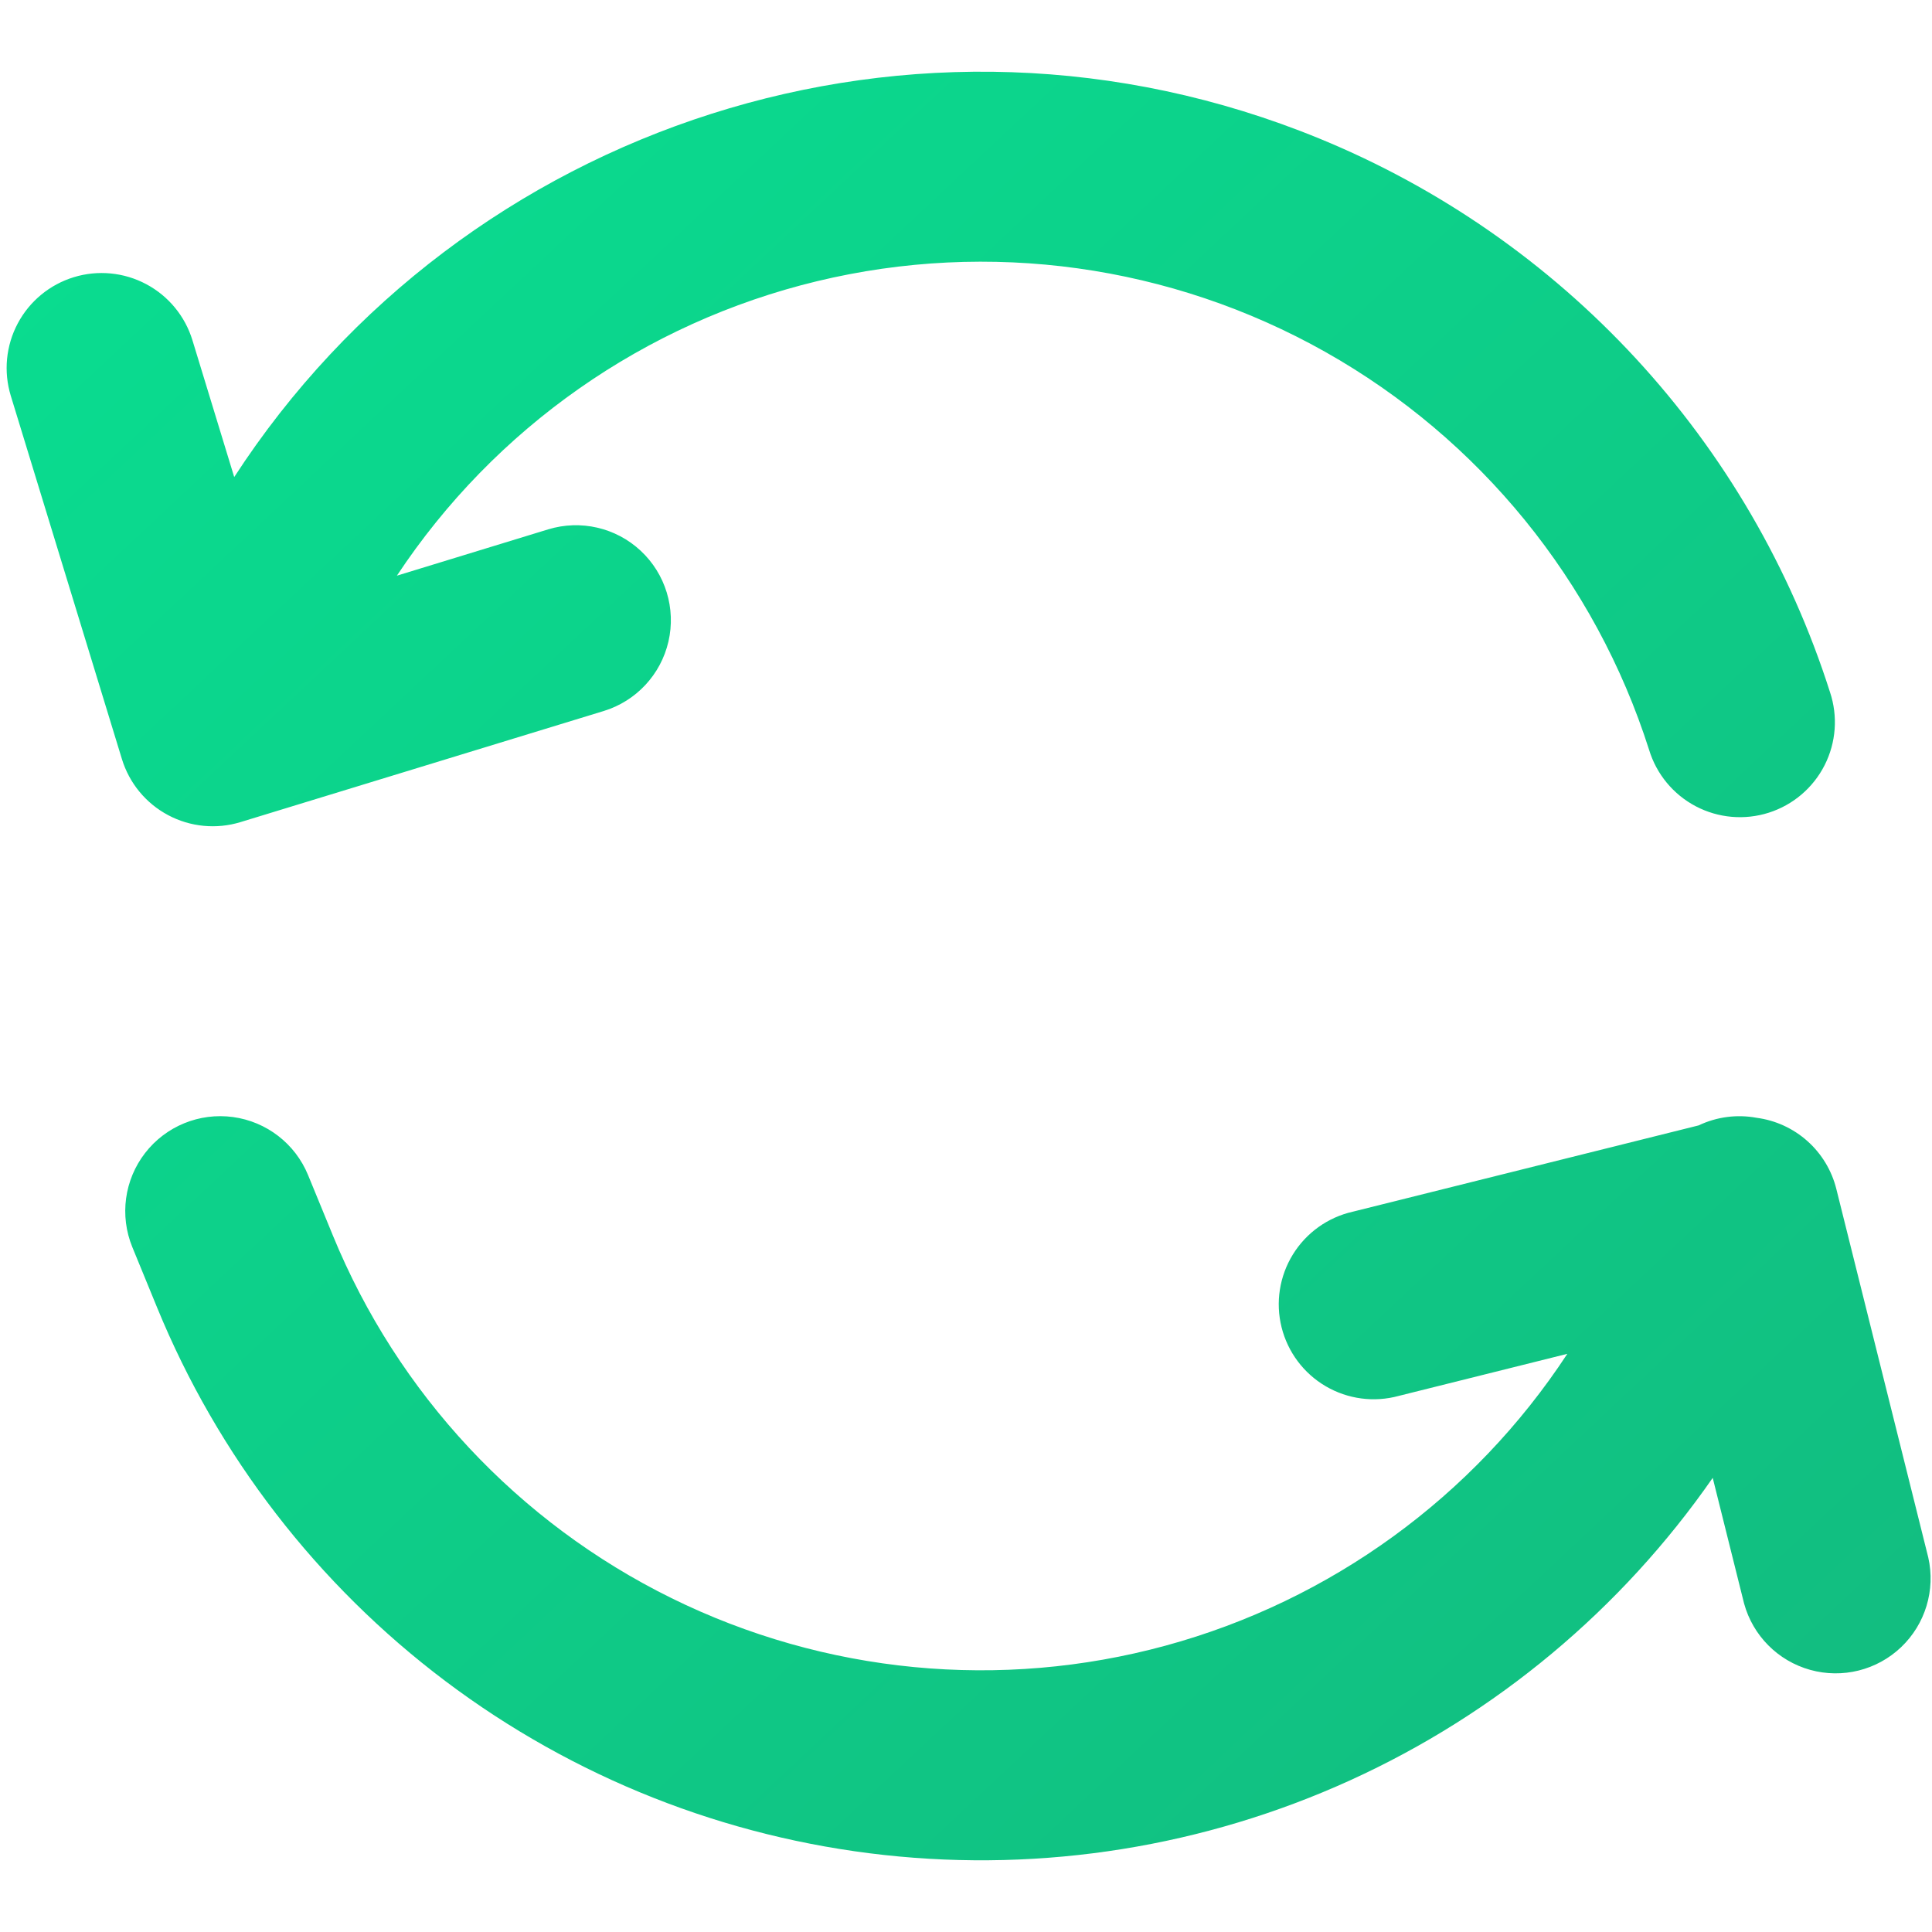 <?xml version="1.0" encoding="UTF-8" standalone="no"?>
<svg
   xmlns:dc="http://purl.org/dc/elements/1.1/"
   xmlns:cc="http://creativecommons.org/ns#"
   xmlns:rdf="http://www.w3.org/1999/02/22-rdf-syntax-ns#"
   xmlns:svg="http://www.w3.org/2000/svg"
   xmlns="http://www.w3.org/2000/svg"
   xmlns:xlink="http://www.w3.org/1999/xlink"
   xmlns:sodipodi="http://sodipodi.sourceforge.net/DTD/sodipodi-0.dtd"
   xmlns:inkscape="http://www.inkscape.org/namespaces/inkscape"
   viewBox="-1.5 -2.5 240 240"
   width="240"
   height="240"
   preserveAspectRatio="xMinYMin"
   class="jam jam-refresh-reverse"
   version="1.1"
   id="svg4"
   sodipodi:docname="reboot_240_bright.svg"
   inkscape:version="0.92.4 5da689c313, 2019-01-14">
  <defs
     id="defs8">
    <linearGradient
       inkscape:collect="always"
       id="linearGradient820">
      <stop
         style="stop-color:#12bd80;stop-opacity:1"
         offset="0"
         id="stop816" />
      <stop
         style="stop-color:#09df91;stop-opacity:1"
         offset="1"
         id="stop818" />
    </linearGradient>
    <linearGradient
       inkscape:collect="always"
       xlink:href="#linearGradient820"
       id="linearGradient822"
       x1="214.227"
       y1="227.72"
       x2="-1.5"
       y2="-2.5"
       gradientUnits="userSpaceOnUse" />
    <clipPath
       clipPathUnits="userSpaceOnUse"
       id="clipPath824">
      <path
         d="m 47.788,69.017 18.802,-5.756 a 11.798,11.798 0 0 1 6.9,22.565 L 28.373,99.626 a 11.795,11.795 0 0 1 -14.732,-7.844 L -0.16,46.665 A 11.798,11.798 0 1 1 22.405,39.764 l 5.19,16.997 C 55.998,13.013 112.344,-5.801 162.369,14.699 A 110.652,110.652 0 0 1 225.828,83.478 11.795,11.795 0 1 1 203.357,90.65 87.062,87.062 0 0 0 47.8,69.017 Z m 145.401,96.663 -20.937,5.225 A 11.795,11.795 0 1 1 166.544,148.022 l 42.97,-10.722 a 11.76,11.76 0 0 1 7.195,-0.944 11.795,11.795 0 0 1 9.908,8.847 l 11.418,45.766 a 11.795,11.795 0 0 1 -22.883,5.709 L 211.26,181.085 A 110.652,110.652 0 0 1 18.005,159.9 l -3.067,-7.478 A 11.796,11.796 0 1 1 36.772,143.481 l 3.067,7.466 a 87.062,87.062 0 0 0 153.351,14.744 z"
         id="path826"
         inkscape:connector-curvature="0"
         style="stroke-width:11.795" />
    </clipPath>
  </defs>
  <sodipodi:namedview
     pagecolor="#ffffff"
     bordercolor="#666666"
     borderopacity="1"
     objecttolerance="10"
     gridtolerance="10"
     guidetolerance="10"
     inkscape:pageopacity="0"
     inkscape:pageshadow="2"
     inkscape:window-width="1266"
     inkscape:window-height="980"
     id="namedview6"
     showgrid="false"
     inkscape:zoom="1.7383042"
     inkscape:cx="93.007278"
     inkscape:cy="95.619555"
     inkscape:window-x="8"
     inkscape:window-y="48"
     inkscape:window-maximized="0"
     inkscape:current-layer="svg4" />
  <rect
     style="opacity:1;fill:url(#linearGradient822);fill-opacity:1;fill-rule:nonzero;stroke:#ef1266;stroke-width:0;stroke-miterlimit:4;stroke-dasharray:none;stroke-opacity:1"
     id="rect817"
     width="240"
     height="240"
     x="-1.5"
     y="-2.5"
     ry="0"
     clip-path="url(#clipPath824)" />
</svg>
